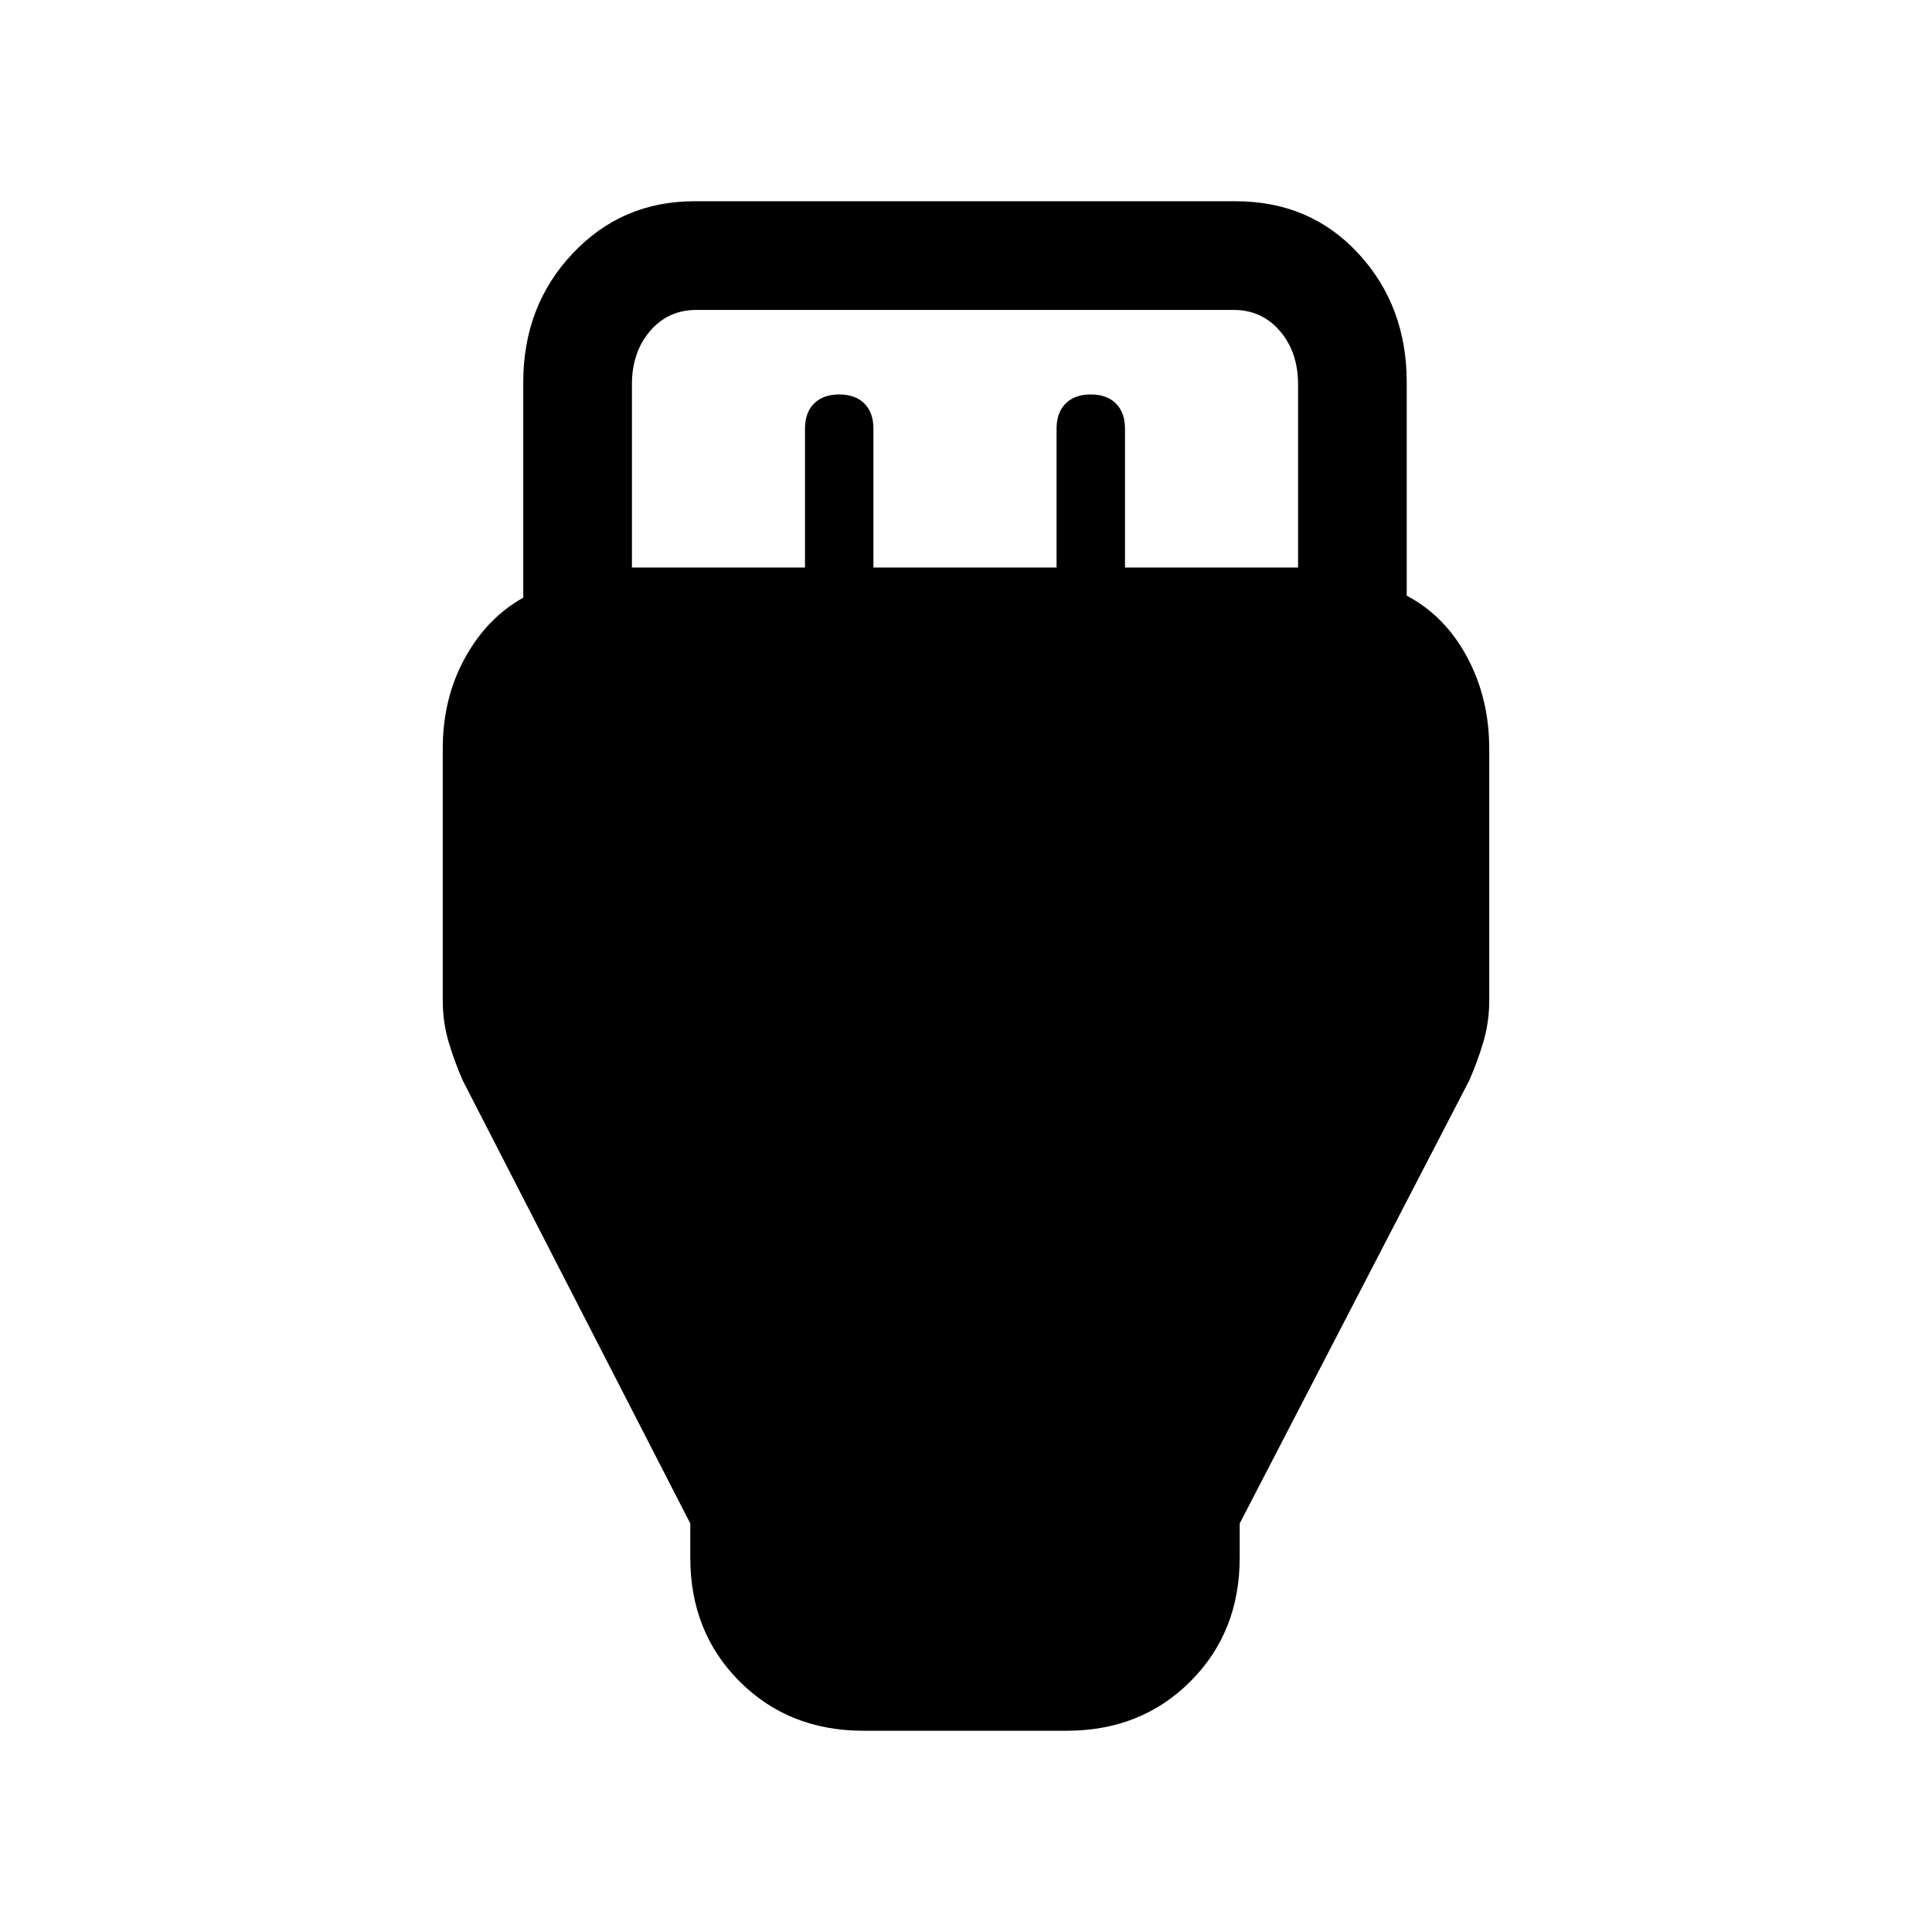 <svg xmlns="http://www.w3.org/2000/svg" height="24" viewBox="0 -960 960 960" width="24"><path d="M429-100q-37 0-61.5-24.5T343-186v-17L230-423q-4-9-7-19t-3-21v-125q0-25 11-45t29-30v-107q0-38 24.5-64t60.5-26h269q37 0 61 26t24 64v106q19 10 30 30.5t11 45.5v125q0 11-3 21t-7 19L616-203v17q0 37-24.5 61.5T530-100H429ZM314-678h86v-69q0-8 4.5-12.5T417-764q8 0 12.5 4.5T434-747v69h91v-69q0-8 4.5-12.5T542-764q8 0 12.5 4.5T559-747v69h86v-91q0-16-9-26.5T613-806H346q-14 0-23 10.5t-9 26.5v91Z"/></svg>